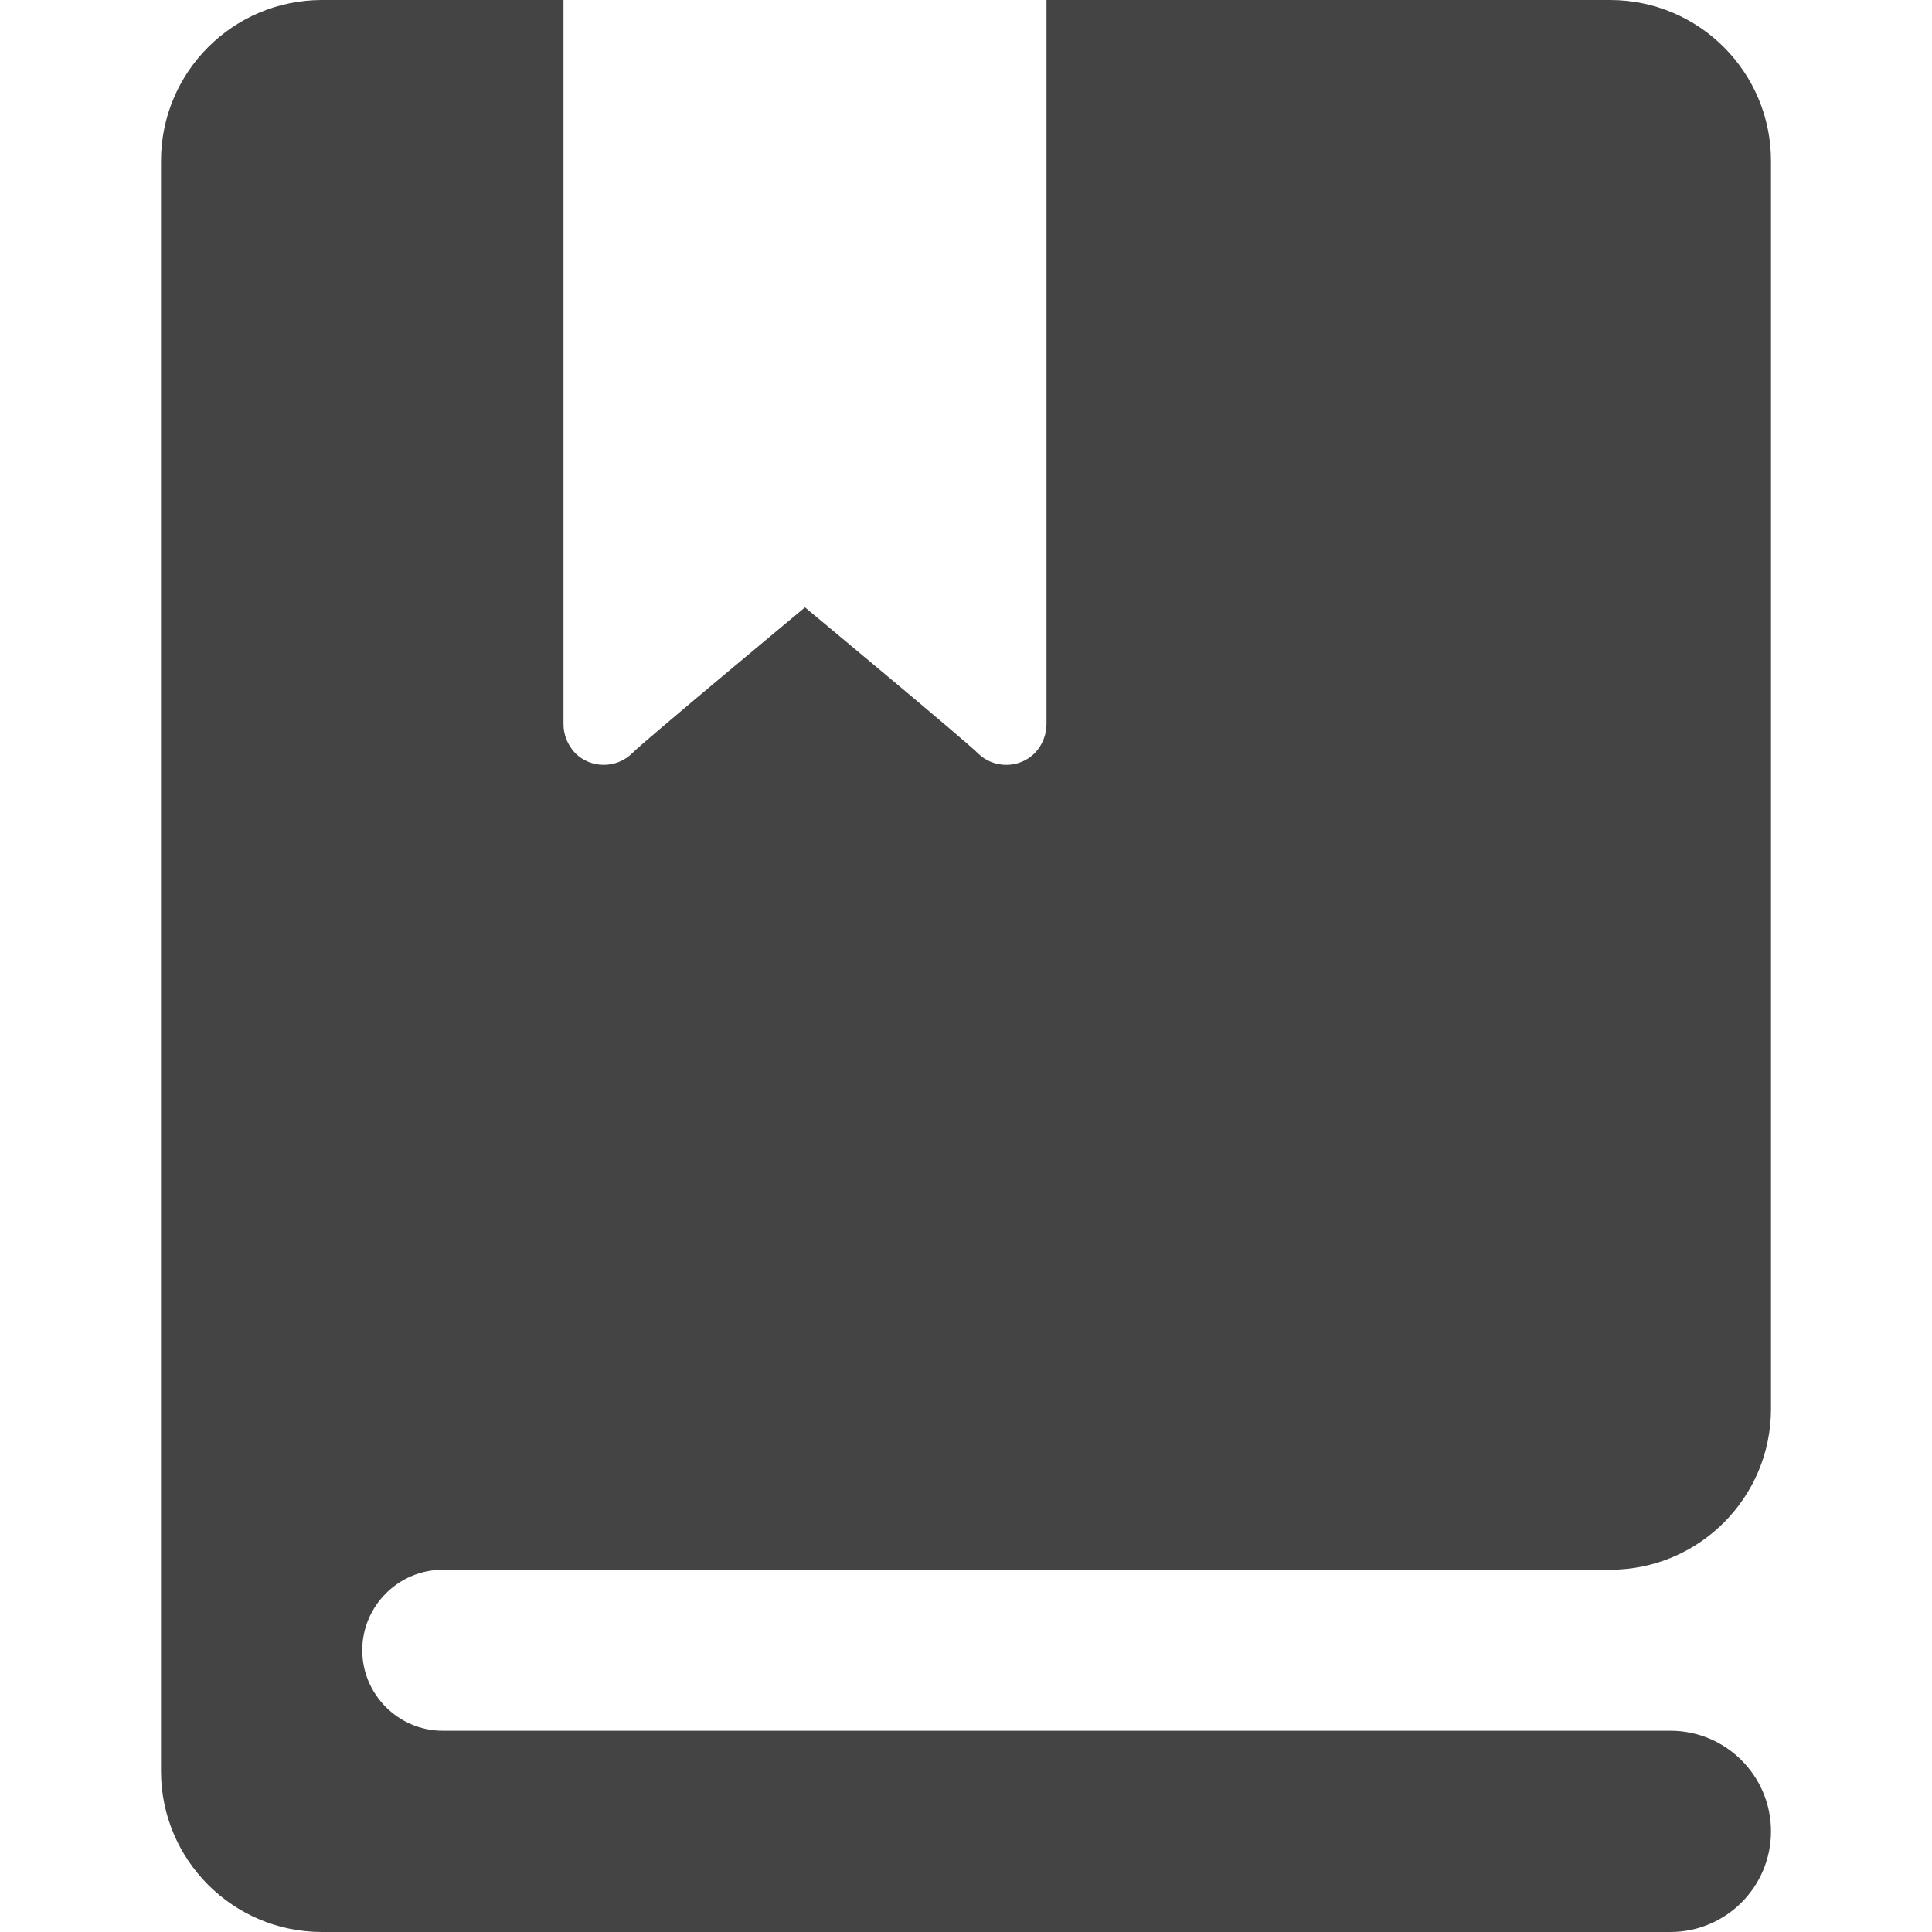 <?xml version="1.0" encoding="utf-8"?>
<!-- Generated by IcoMoon.io -->
<!DOCTYPE svg PUBLIC "-//W3C//DTD SVG 1.1//EN" "http://www.w3.org/Graphics/SVG/1.1/DTD/svg11.dtd">
<svg version="1.1" xmlns="http://www.w3.org/2000/svg" xmlns:xlink="http://www.w3.org/1999/xlink" width="48" height="48" viewBox="0 0 48 48">
<path fill="#444444" d="M4 4v40c0 2.21 1.79 4 4 4h33.5c1.38 0 2.5-1.12 2.5-2.5s-1.12-2.5-2.5-2.5h-30.5c-1.1 0-2-0.9-2-2s0.9-2 2-2h29c2.21 0 4-1.79 4-4v-31c0-2.21-1.79-4-4-4h-14v17.99c0 0.26-0.1 0.52-0.29 0.72-0.39 0.39-1.030 0.39-1.42 0-0.26-0.271-4.29-3.62-4.29-3.62s-4.030 3.35-4.29 3.62c-0.39 0.39-1.030 0.39-1.42 0-0.19-0.2-0.29-0.46-0.29-0.72v-17.99h-6c-2.21 0-4 1.79-4 4z"></path>
</svg>
